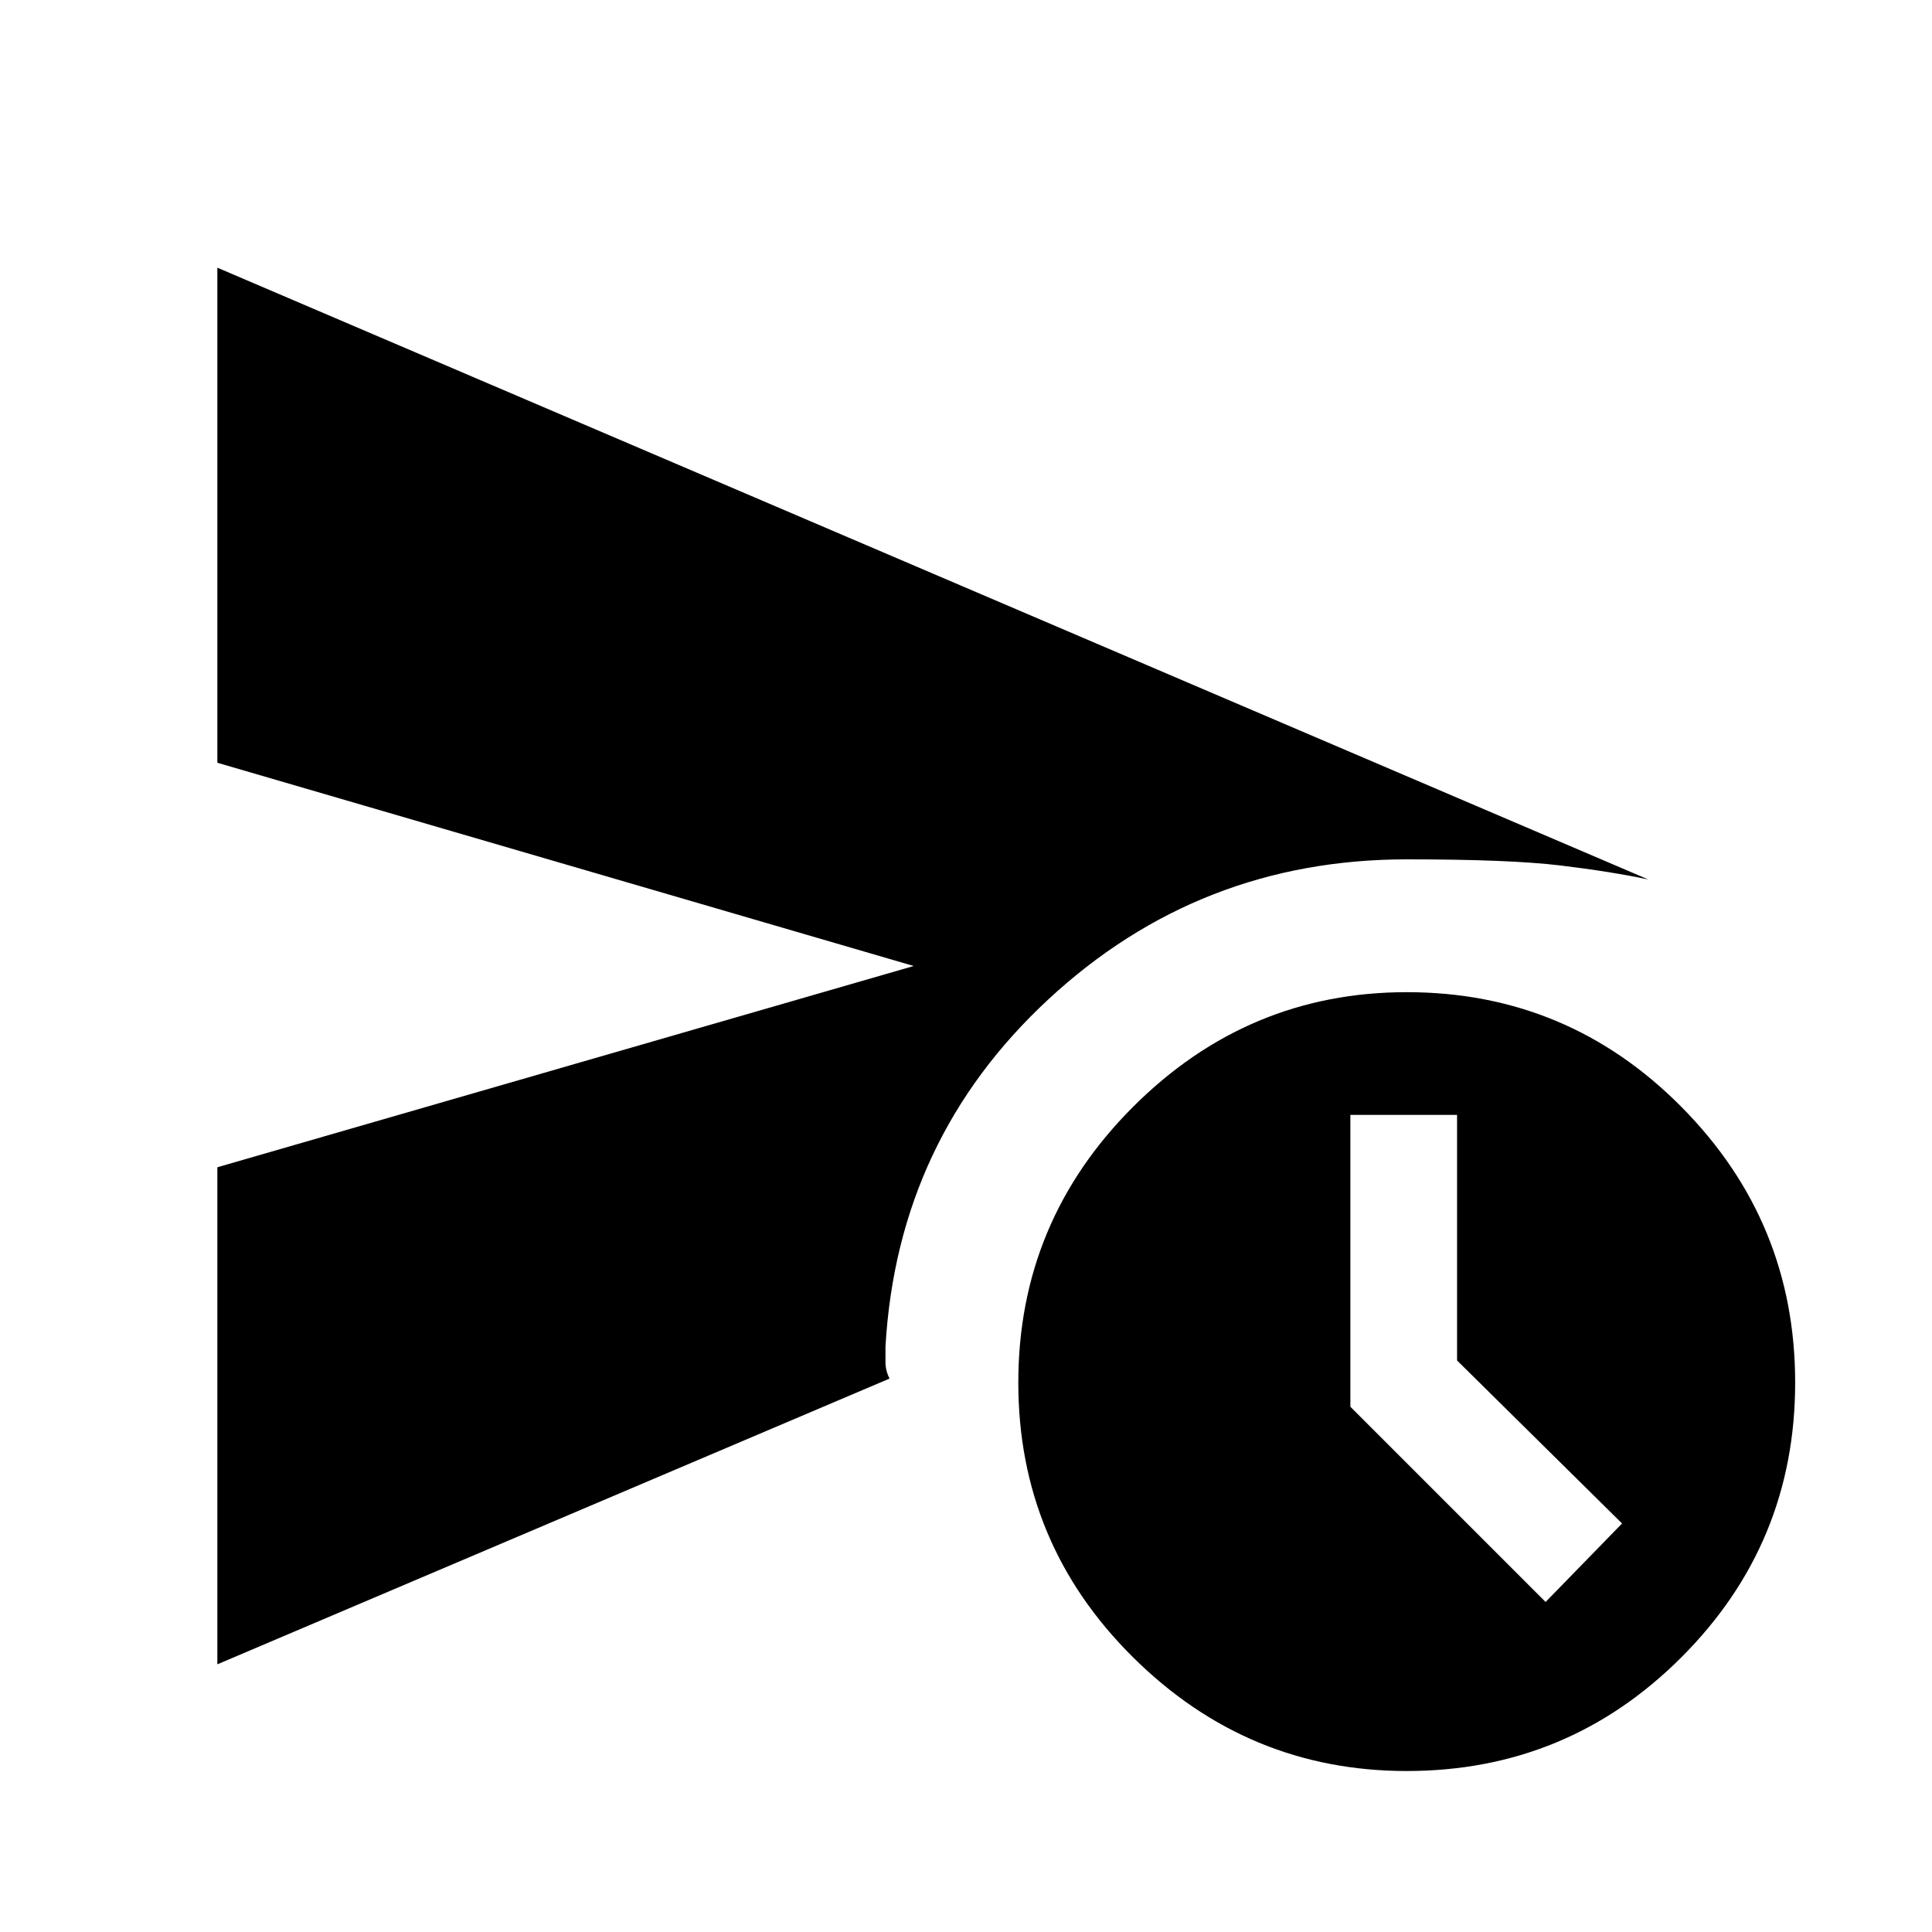 <svg xmlns="http://www.w3.org/2000/svg" height="40" width="40"><path d="M4.5 34.458V24.167L18.917 20 4.5 15.792V5.542l29.625 12.666q-.792-.166-1.833-.291-1.042-.125-3.167-.125-4.292 0-7.417 2.896-3.125 2.895-3.375 7.187v.333q0 .167.084.334Zm24.625 2.209q-3.292 0-5.667-2.355-2.375-2.354-2.375-5.687t2.375-5.708q2.375-2.375 5.667-2.375 3.333 0 5.687 2.375 2.355 2.375 2.355 5.708t-2.355 5.687q-2.354 2.355-5.687 2.355Zm2.875-3.5 1.583-1.625-3.416-3.375v-5.084h-2.209v6.042Z"/></svg>